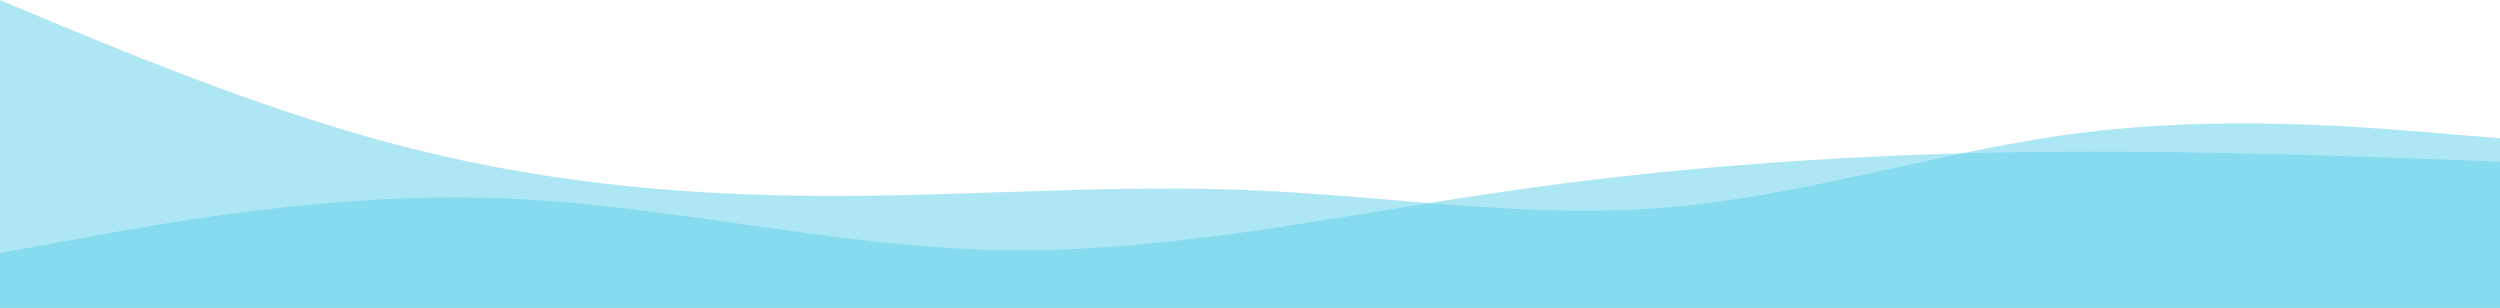 <svg width="3840" height="473" viewBox="0 0 3840 473" fill="none" xmlns="http://www.w3.org/2000/svg">
<path fill-rule="evenodd" clip-rule="evenodd" d="M-3.05176e-05 0L105.6 44.259C214.4 88.519 425.6 177.037 640 230.148C854.4 283.259 1065.6 300.963 1280 300.963C1494.4 300.963 1705.6 283.259 1920 292.111C2134.4 300.963 2345.6 336.37 2560 318.667C2774.4 300.963 2985.6 230.148 3200 203.593C3414.4 177.037 3625.6 194.741 3734.4 203.593L3840 212.444V478H3734.4C3625.6 478 3414.4 478 3200 478C2985.6 478 2774.4 478 2560 478C2345.6 478 2134.4 478 1920 478C1705.6 478 1494.4 478 1280 478C1065.6 478 854.4 478 640 478C425.6 478 214.4 478 105.6 478H-3.05176e-05V0Z" fill="#5ED1EB" fill-opacity="0.5"/>
<path fill-rule="evenodd" clip-rule="evenodd" d="M3840 248.318L3712 243.637C3584 238.957 3328 229.595 3072 234.276C2816 238.957 2560 257.68 2304 295.127C2048 332.574 1792 388.744 1536 384.064C1280 379.383 1024 313.85 768 304.489C512 295.127 256 341.936 128 365.34L0 388.744V473H128C256 473 512 473 768 473C1024 473 1280 473 1536 473C1792 473 2048 473 2304 473C2560 473 2816 473 3072 473C3328 473 3584 473 3712 473H3840V248.318Z" fill="#5ED1EB" fill-opacity="0.5"/>
</svg>
